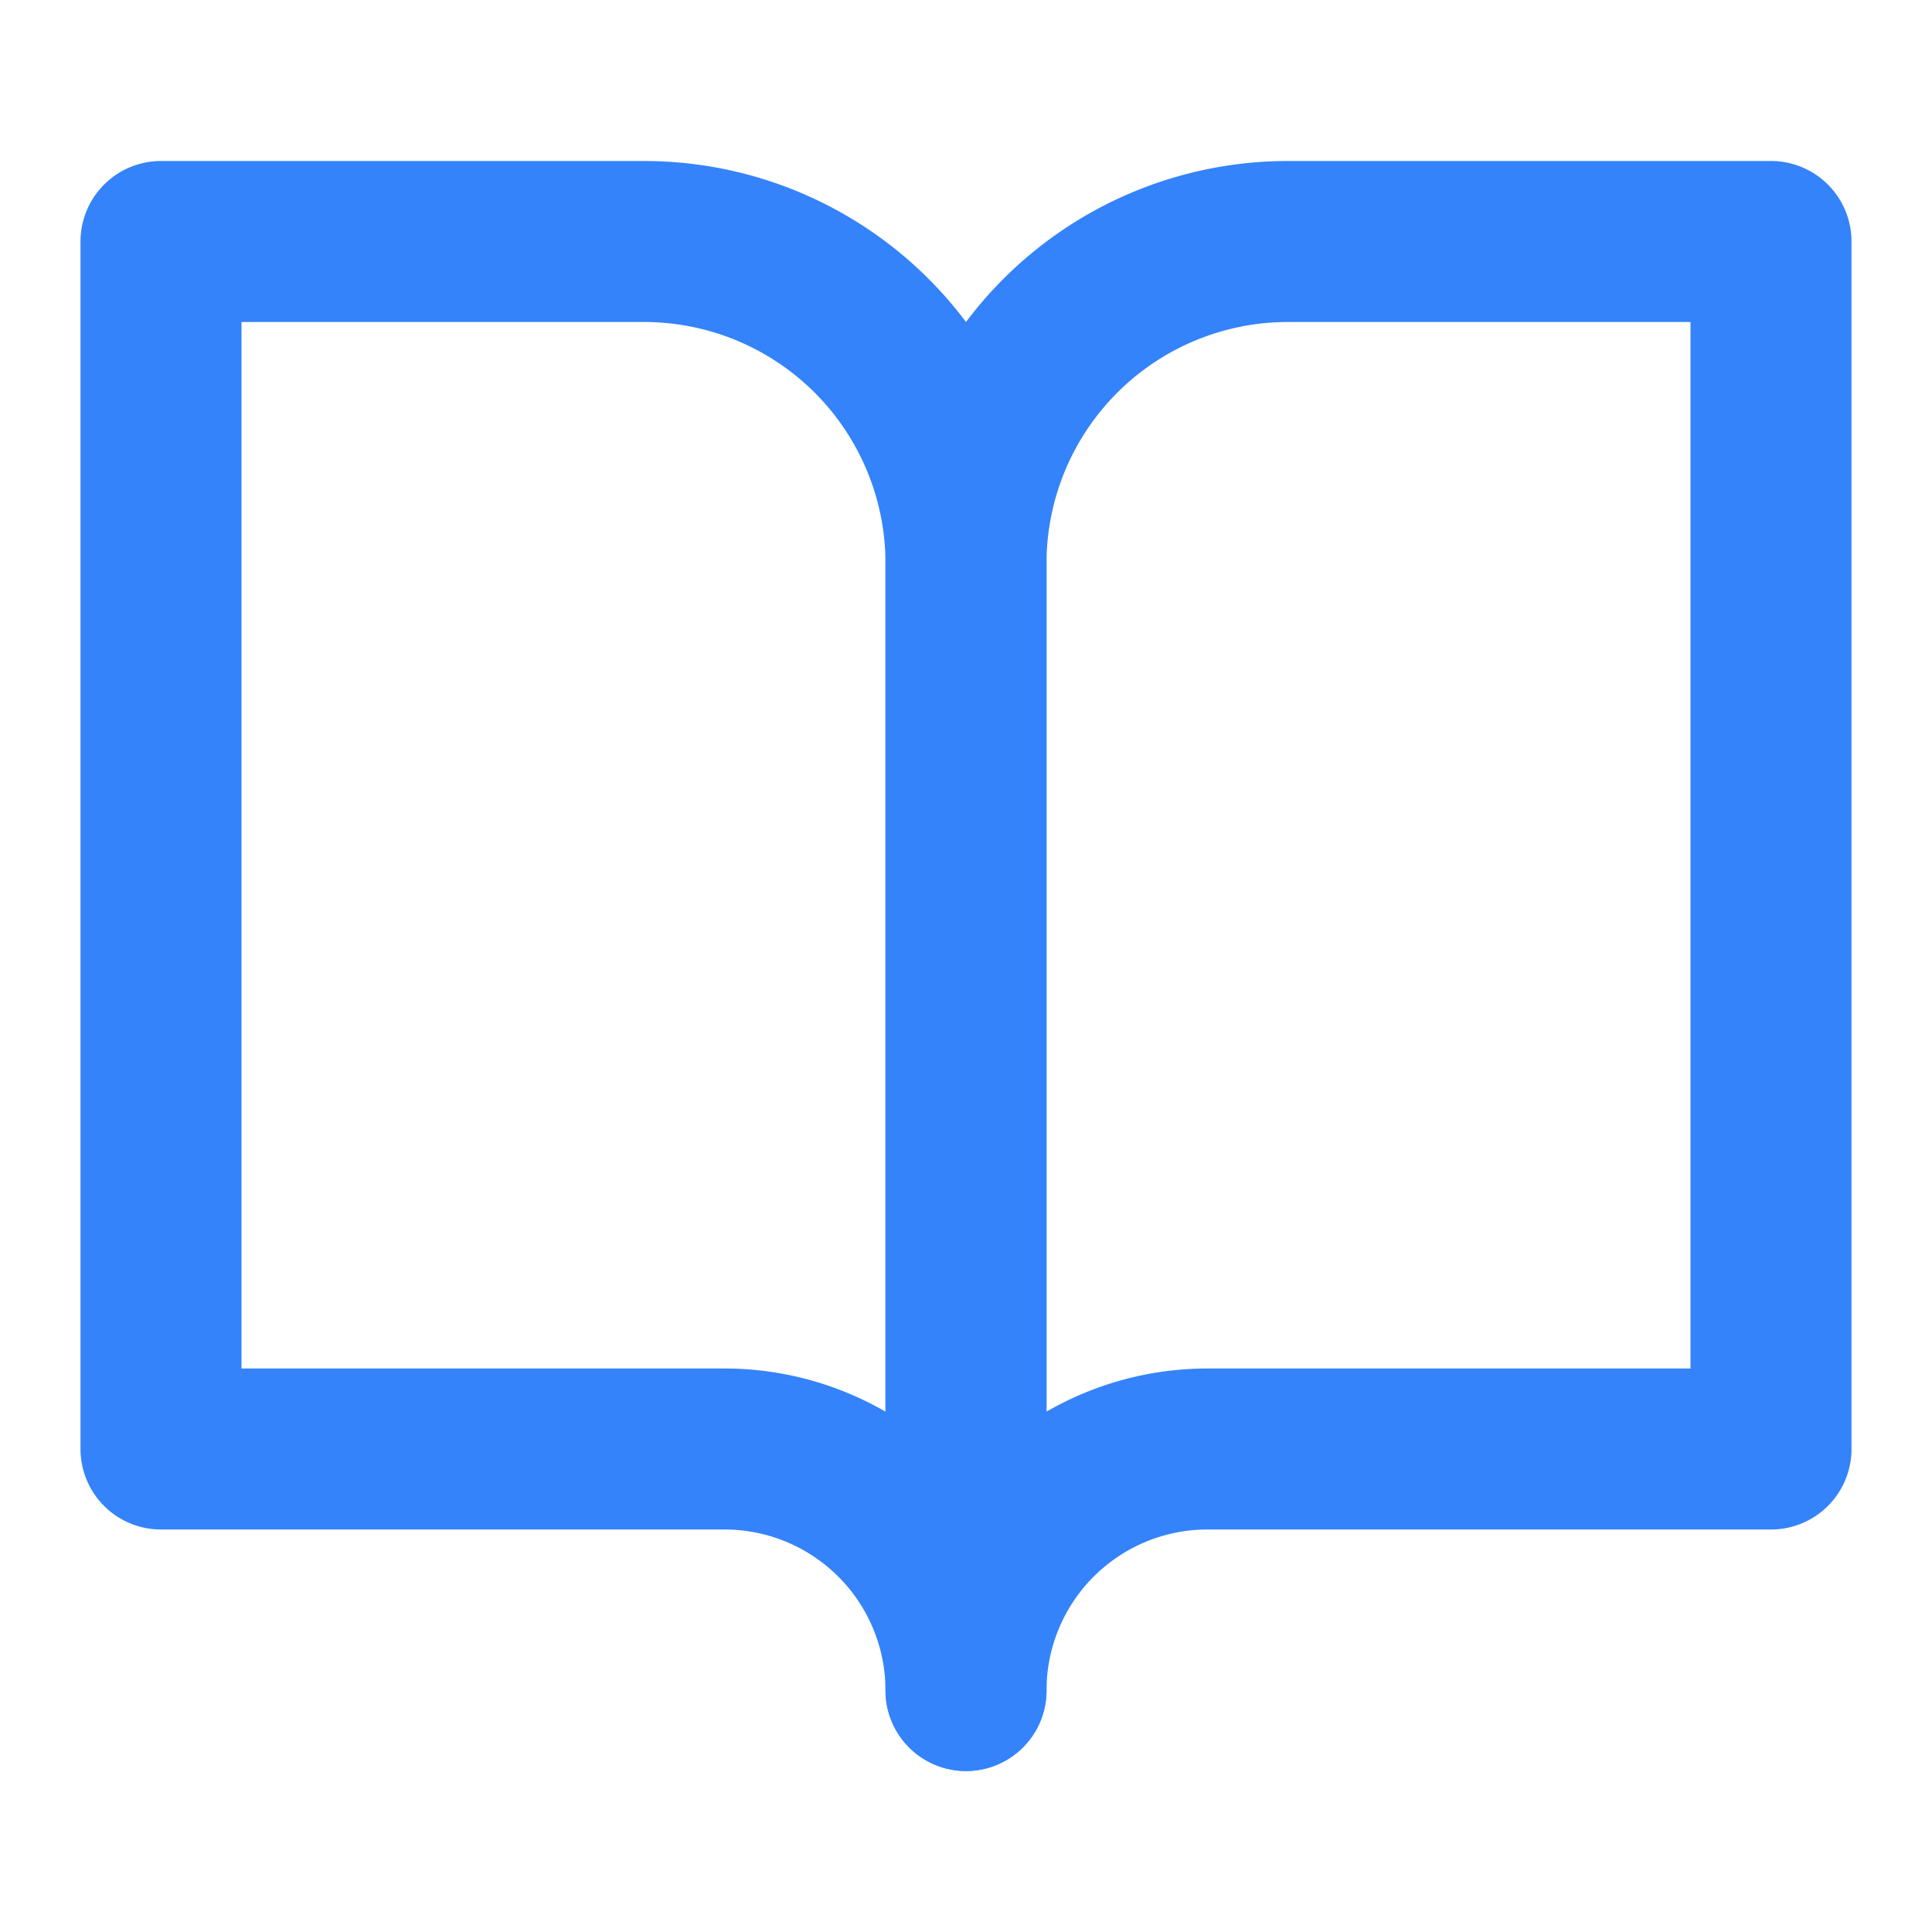 <svg xmlns="http://www.w3.org/2000/svg" viewBox="0 0 24 24" fill="none" stroke="rgb(52, 131, 250)" stroke-width="2" stroke-linecap="round" stroke-linejoin="round" class="feather feather-book-open">
<path d="M2 3h6a4 4 0 0 1 4 4v14a3 3 0 0 0-3-3H2z"></path>
<path d="M22 3h-6a4 4 0 0 0-4 4v14a3 3 0 0 1 3-3h7z"></path>
</svg>